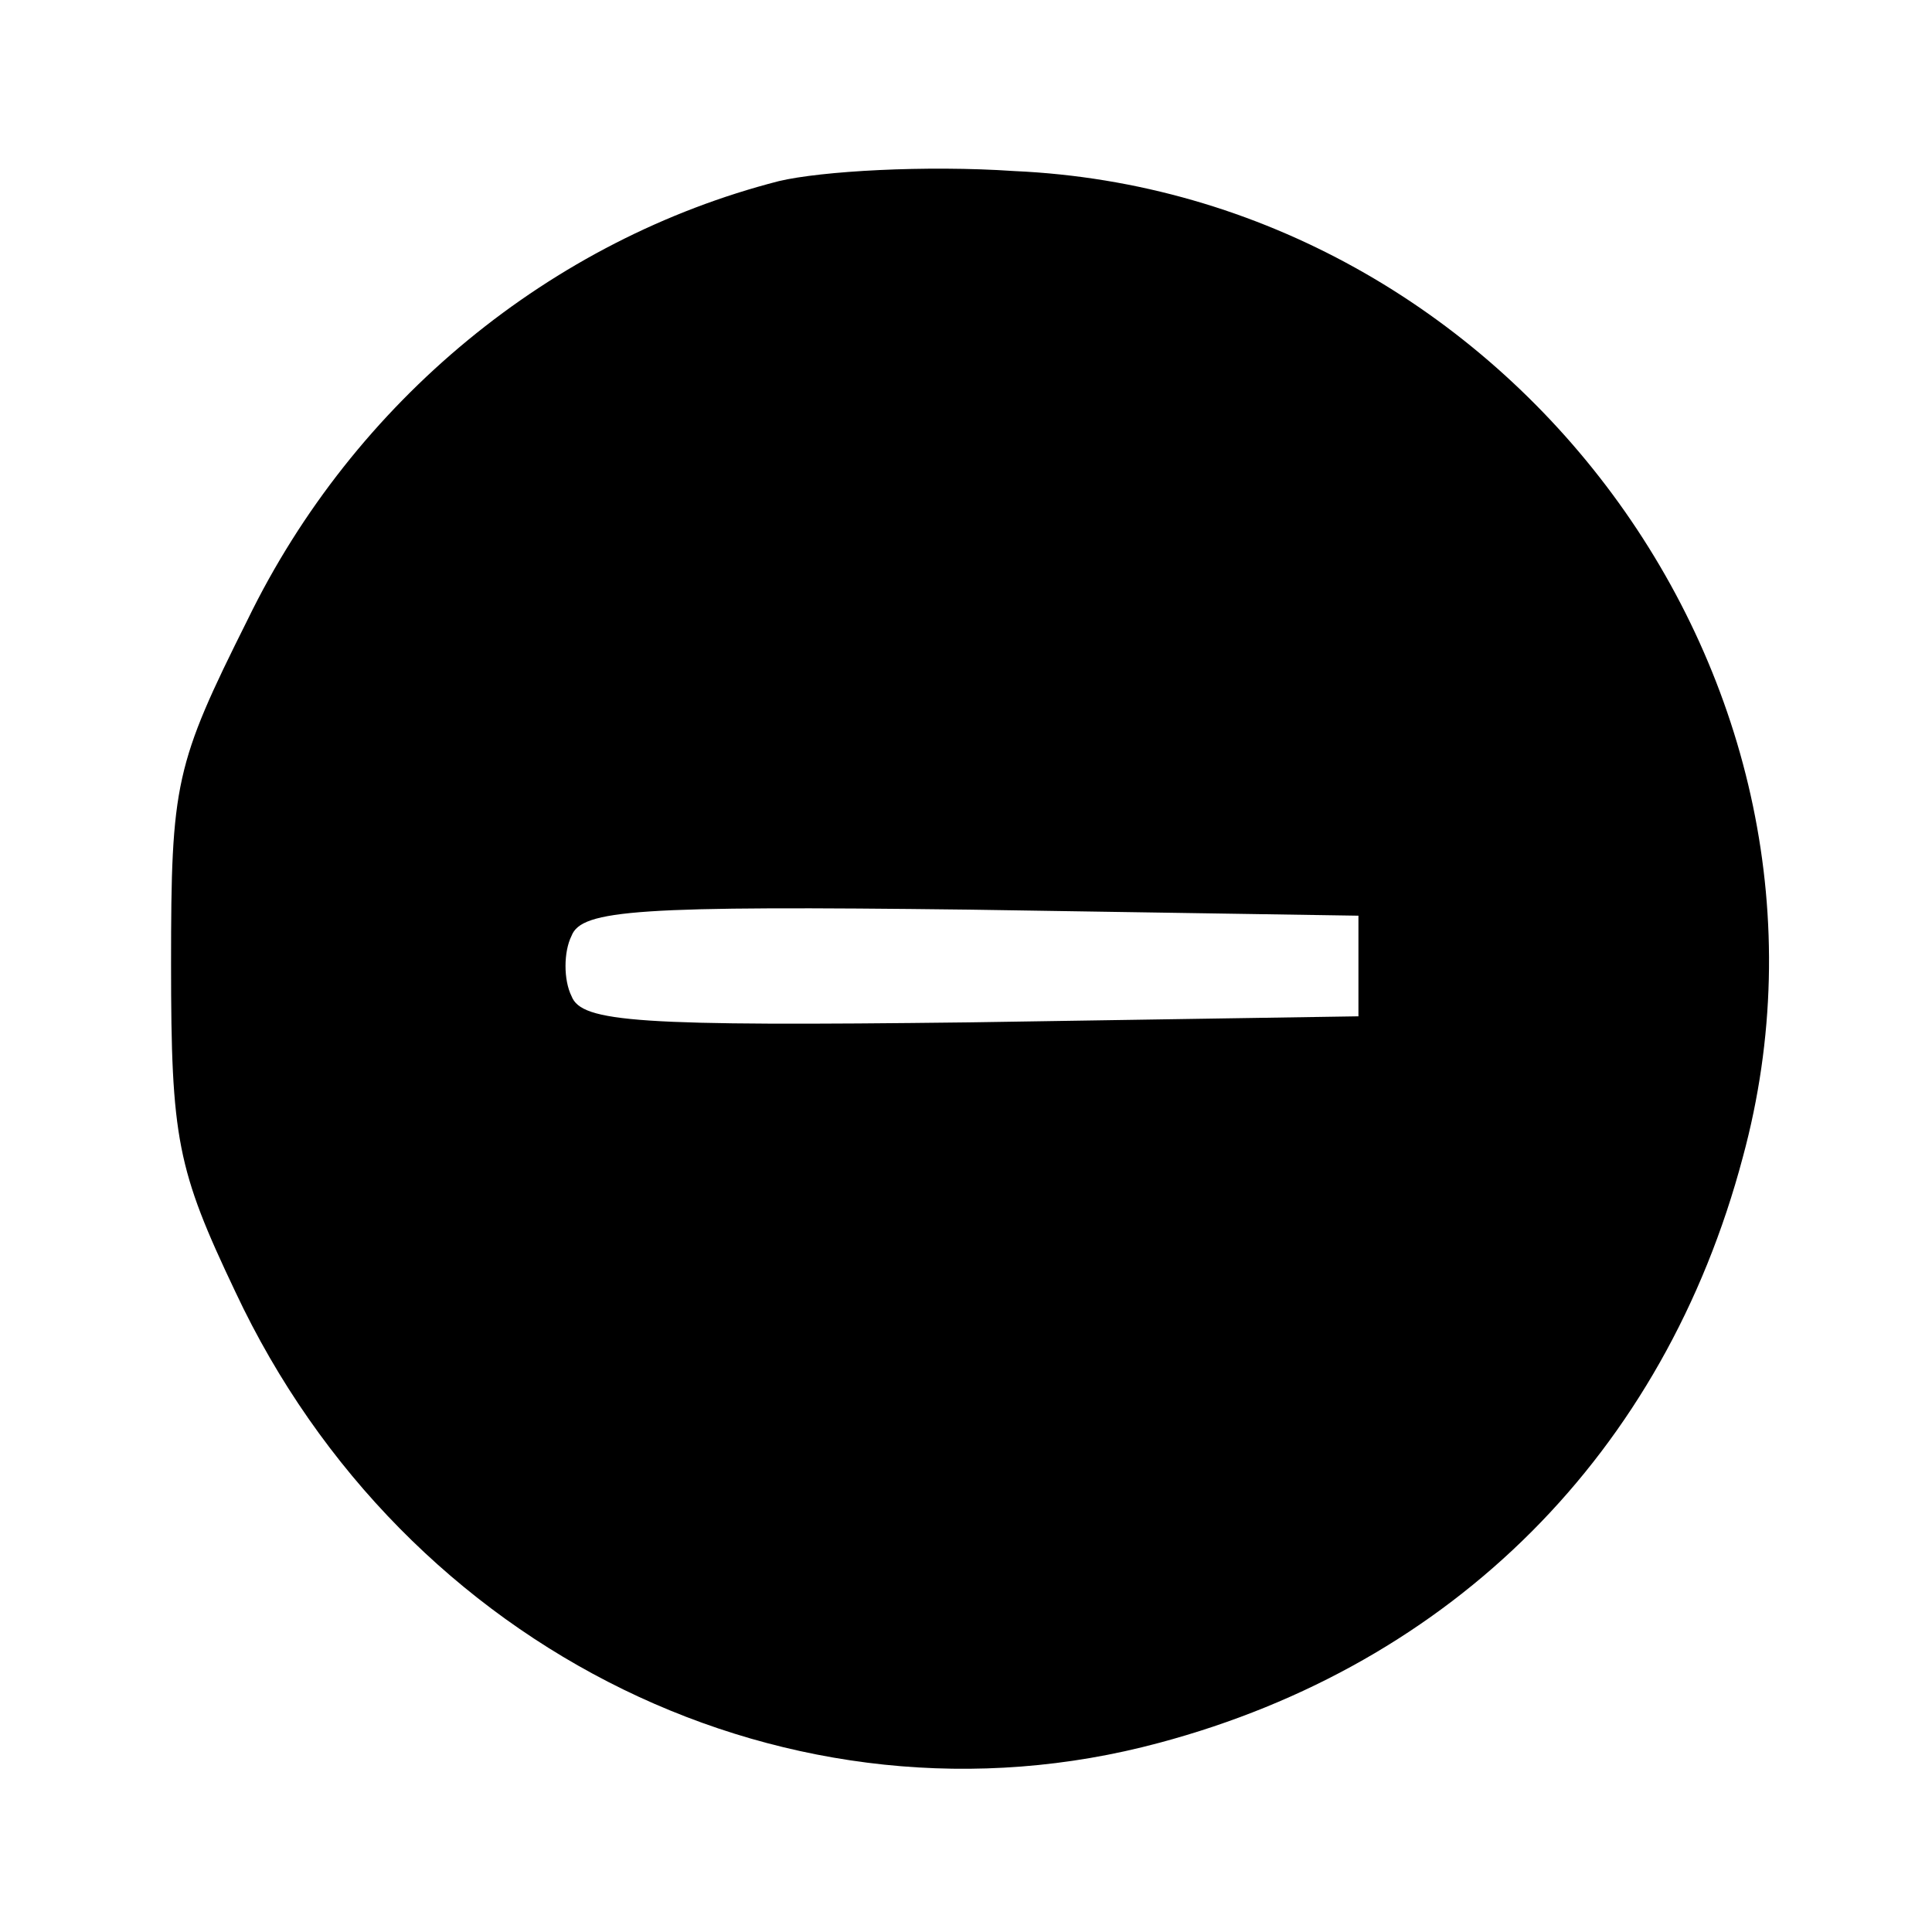 <?xml version="1.0" standalone="no"?>
<!DOCTYPE svg PUBLIC "-//W3C//DTD SVG 20010904//EN"
 "http://www.w3.org/TR/2001/REC-SVG-20010904/DTD/svg10.dtd">
<svg version="1.0" xmlns="http://www.w3.org/2000/svg"
 width="96pt" height="96pt" viewBox="0 0 96 96"
 preserveAspectRatio="xMidYMid meet">

<g transform="translate(0,96) scale(0.1,-0.1)"
fill="#000000" stroke="none">
<path d="M387 870 c-113 -29 -211 -109 -264 -218 -36 -72 -38 -81 -38 -171 0
-87 3 -102 32 -163 84 -179 277 -273 459 -224 146 39 251 144 290 291 64 236
-116 479 -362 490 -44 3 -96 0 -117 -5z m288 -390 l0 -25 -193 -3 c-165 -2
-193 0 -198 13 -4 8 -4 22 0 30 5 13 33 15 198 13 l193 -3 0 -25z"/>
</g>
</svg>

